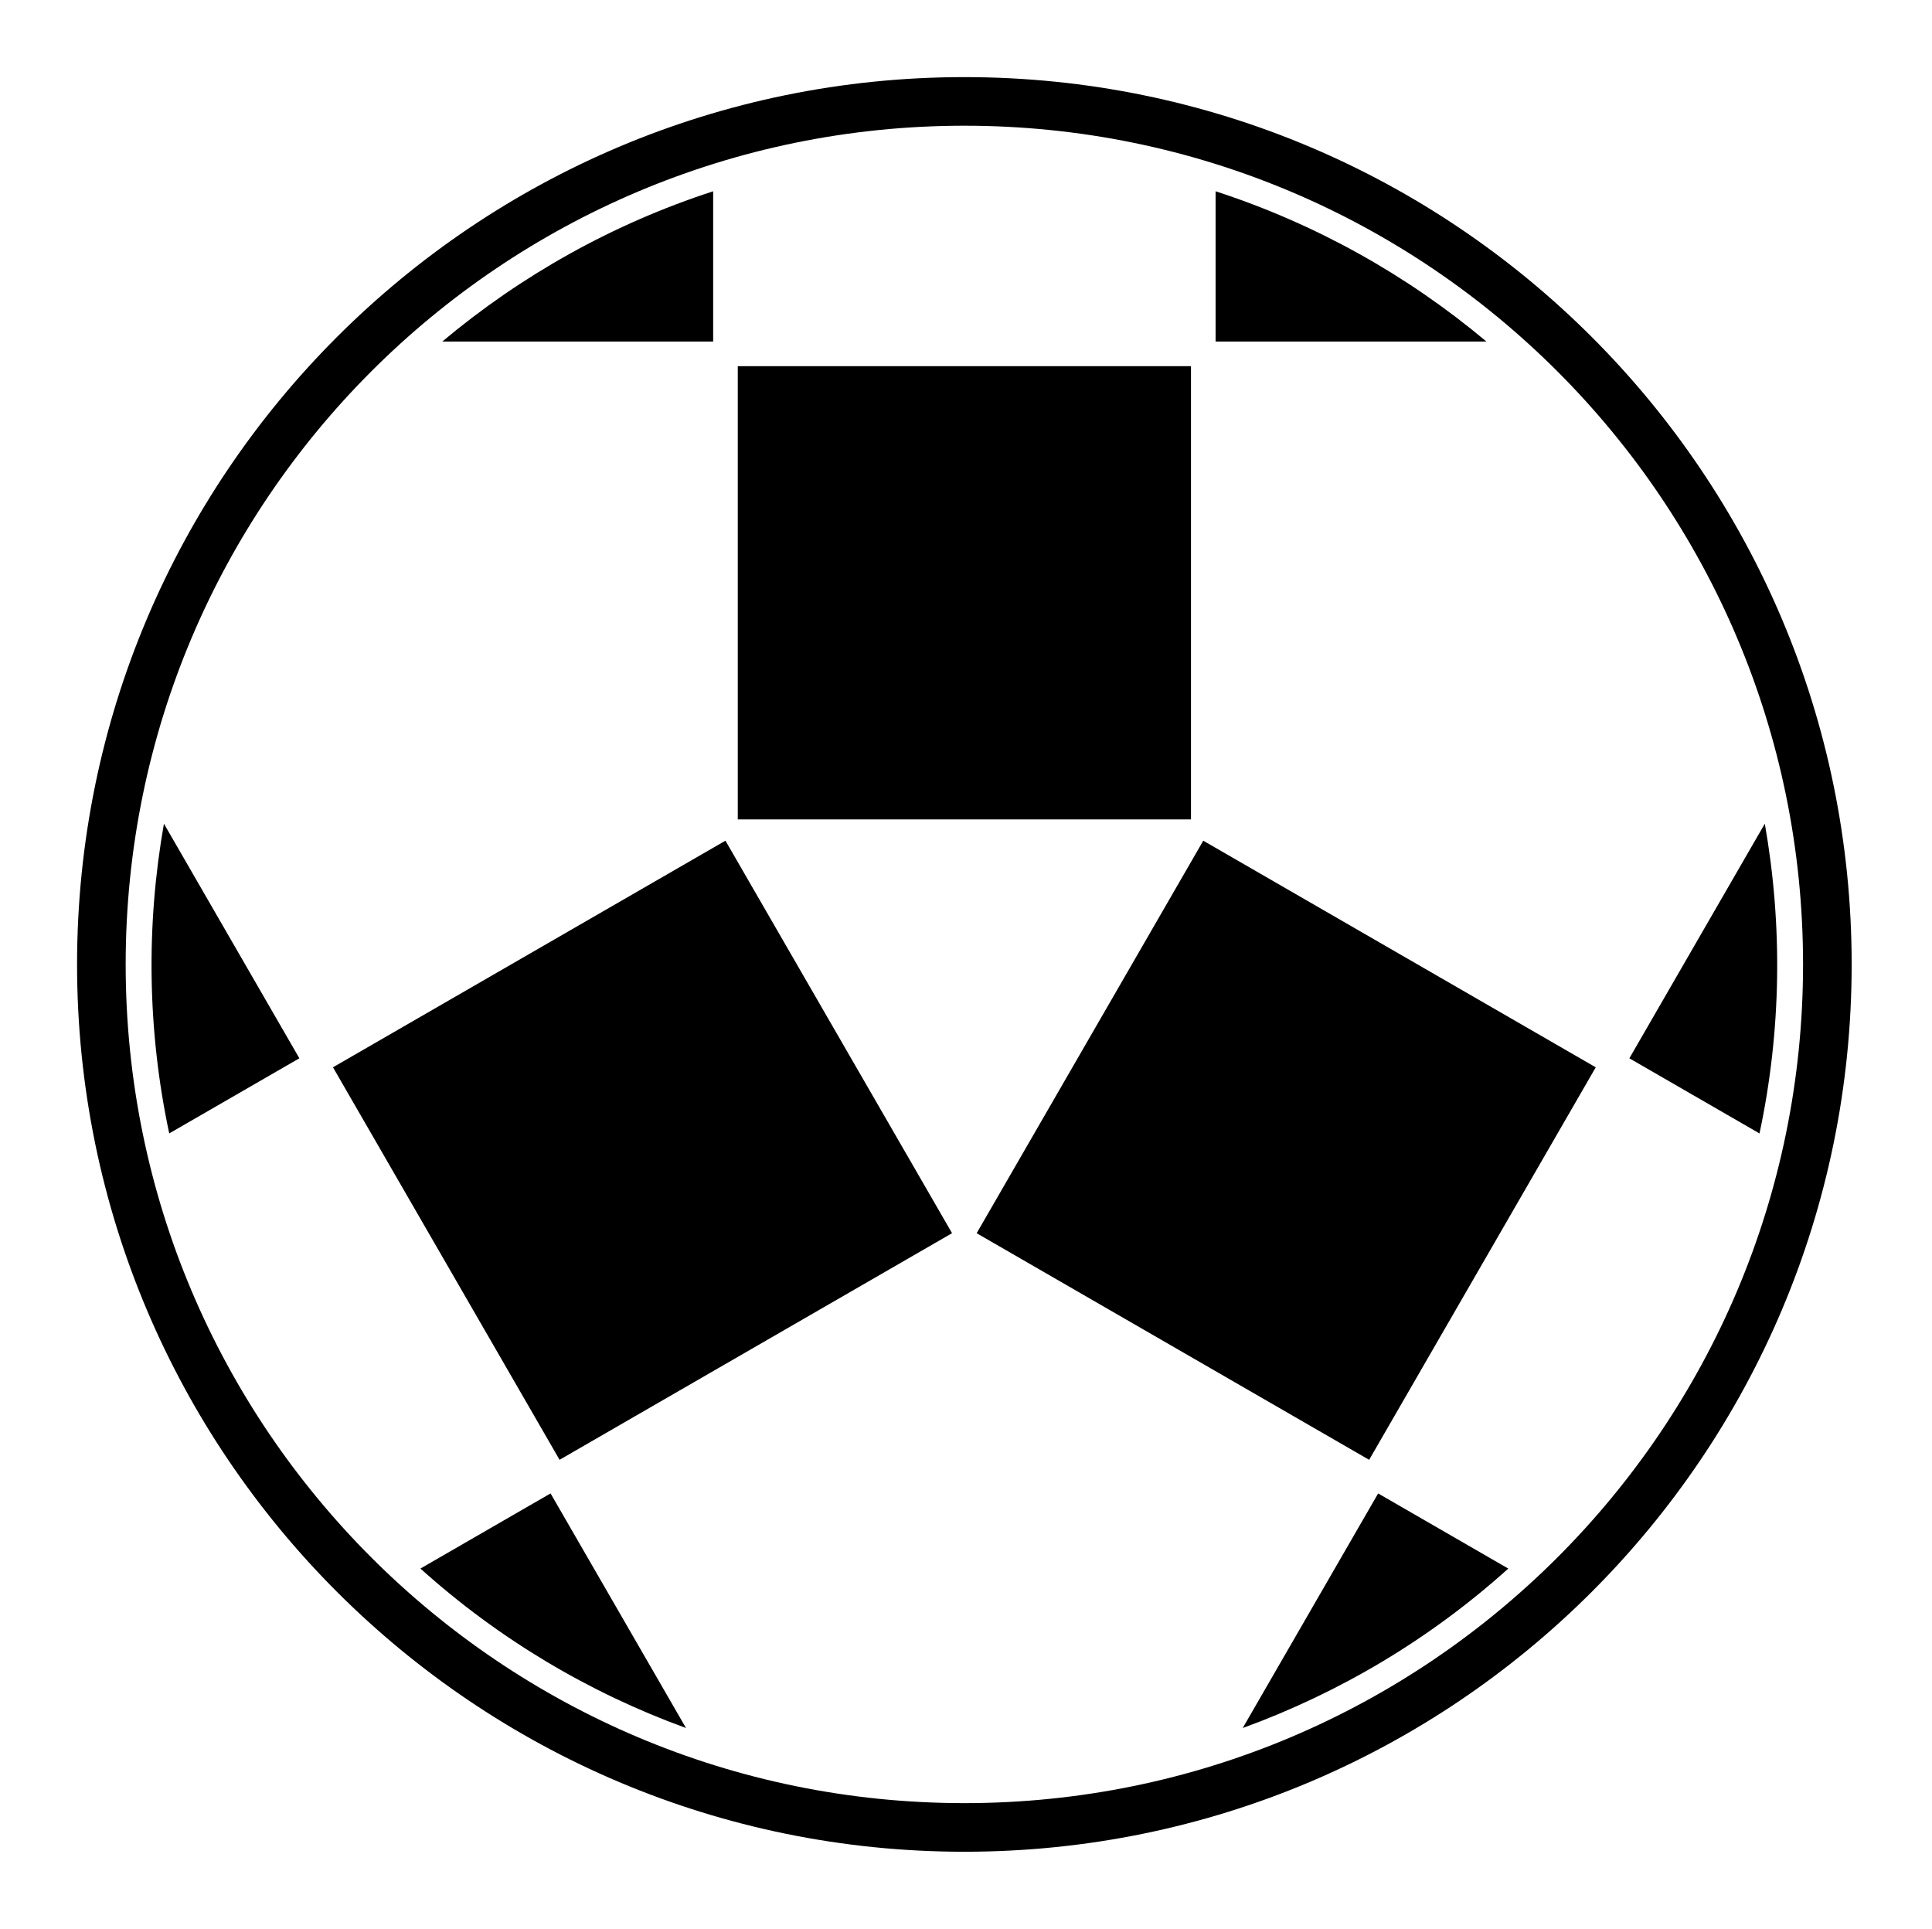 <?xml version="1.0" encoding="UTF-8" standalone="no"?>
<!-- Created with Inkscape (http://www.inkscape.org/) -->

<svg
   version="1.1"
   id="svg2463"
   width="795.035"
   height="793.701"
   viewBox="0 0 795.035 793.701"
   sodipodi:docname="Itowani Mitsu Wariishi.svg"
   inkscape:version="1.2 (dc2aeda, 2022-05-15)"
   xmlns:inkscape="http://www.inkscape.org/namespaces/inkscape"
   xmlns:sodipodi="http://sodipodi.sourceforge.net/DTD/sodipodi-0.dtd"
   xmlns="http://www.w3.org/2000/svg"
   xmlns:svg="http://www.w3.org/2000/svg">
  <defs
     id="defs2467">
    <clipPath
       clipPathUnits="userSpaceOnUse"
       id="clipPath2902">
      <path
         d="M -553.898,585.848 H 42.379 V -9.428 H -553.898 Z"
         id="path2904"
         style="stroke-width:1" />
    </clipPath>
    <clipPath
       clipPathUnits="userSpaceOnUse"
       id="clipPath2908">
      <path
         d="M -538.222,577.948 H 58.054 V -17.328 H -538.222 Z"
         id="path2910"
         style="stroke-width:1" />
    </clipPath>
    <clipPath
       clipPathUnits="userSpaceOnUse"
       id="clipPath2914">
      <path
         d="m -383.544,533.298 h 596.276 v -595.276 h -596.276 z"
         id="path2916"
         style="stroke-width:1" />
    </clipPath>
    <clipPath
       clipPathUnits="userSpaceOnUse"
       id="clipPath2920">
      <path
         d="M -557.064,585.848 H 39.212 V -9.428 H -557.064 Z"
         id="path2922"
         style="stroke-width:1" />
    </clipPath>
    <clipPath
       clipPathUnits="userSpaceOnUse"
       id="clipPath2926">
      <path
         d="M -536.698,584.573 H 59.578 V -10.703 H -536.698 Z"
         id="path2928"
         style="stroke-width:1" />
    </clipPath>
    <clipPath
       clipPathUnits="userSpaceOnUse"
       id="clipPath2932">
      <path
         d="M -586.545,579.503 H 9.731 V -15.773 H -586.545 Z"
         id="path2934"
         style="stroke-width:1" />
    </clipPath>
    <clipPath
       clipPathUnits="userSpaceOnUse"
       id="clipPath2938">
      <path
         d="M -556.401,578.014 H 39.875 V -17.262 H -556.401 Z"
         id="path2940"
         style="stroke-width:1" />
    </clipPath>
    <clipPath
       clipPathUnits="userSpaceOnUse"
       id="clipPath2944">
      <path
         d="M -550.264,577.325 H 46.012 V -17.951 H -550.264 Z"
         id="path2946"
         style="stroke-width:1" />
    </clipPath>
    <clipPath
       clipPathUnits="userSpaceOnUse"
       id="clipPath2950">
      <path
         d="M -584.194,578.938 H 12.082 V -16.338 H -584.194 Z"
         id="path2952"
         style="stroke-width:1" />
    </clipPath>
    <clipPath
       clipPathUnits="userSpaceOnUse"
       id="clipPath2956">
      <path
         d="M -561.413,585.852 H 34.863 V -9.424 H -561.413 Z"
         id="path2958"
         style="stroke-width:1" />
    </clipPath>
    <clipPath
       clipPathUnits="userSpaceOnUse"
       id="clipPath2962">
      <path
         d="M -564.573,585.848 H 31.703 V -9.428 H -564.573 Z"
         id="path2964"
         style="stroke-width:1" />
    </clipPath>
    <clipPath
       clipPathUnits="userSpaceOnUse"
       id="clipPath2968">
      <path
         d="M -531.192,581.588 H 65.084 V -13.688 H -531.192 Z"
         id="path2970"
         style="stroke-width:1" />
    </clipPath>
    <clipPath
       clipPathUnits="userSpaceOnUse"
       id="clipPath2974">
      <path
         d="M -567.775,585.852 H 28.501 V -9.424 H -567.775 Z"
         id="path2976"
         style="stroke-width:1" />
    </clipPath>
    <clipPath
       clipPathUnits="userSpaceOnUse"
       id="clipPath2981">
      <path
         d="M -572.817,586.135 H 23.459 V -9.141 H -572.817 Z"
         id="path2983"
         style="stroke-width:1" />
    </clipPath>
    <clipPath
       clipPathUnits="userSpaceOnUse"
       id="clipPath2987">
      <path
         d="M -557.495,577.85 H 38.781 V -17.426 H -557.495 Z"
         id="path2989"
         style="stroke-width:1" />
    </clipPath>
    <clipPath
       clipPathUnits="userSpaceOnUse"
       id="clipPath2993">
      <path
         d="M -574.546,585.852 H 21.73 V -9.424 H -574.546 Z"
         id="path2995"
         style="stroke-width:1" />
    </clipPath>
    <clipPath
       clipPathUnits="userSpaceOnUse"
       id="clipPath2999">
      <path
         d="M -576.369,585.588 H 19.907 V -9.688 H -576.369 Z"
         id="path3001"
         style="stroke-width:1" />
    </clipPath>
    <clipPath
       clipPathUnits="userSpaceOnUse"
       id="clipPath3005">
      <path
         d="M -540.821,585.848 H 55.455 V -9.428 H -540.821 Z"
         id="path3007"
         style="stroke-width:1" />
    </clipPath>
    <clipPath
       clipPathUnits="userSpaceOnUse"
       id="clipPath3011">
      <path
         d="M -568.227,575.819 H 28.049 V -19.457 H -568.227 Z"
         id="path3013"
         style="stroke-width:1" />
    </clipPath>
    <clipPath
       clipPathUnits="userSpaceOnUse"
       id="clipPath3018">
      <path
         d="M -542.933,584.573 H 53.343 V -10.703 H -542.933 Z"
         id="path3020"
         style="stroke-width:1" />
    </clipPath>
    <clipPath
       clipPathUnits="userSpaceOnUse"
       id="clipPath3024">
      <path
         d="M -548.983,585.852 H 47.293 V -9.424 H -548.983 Z"
         id="path3026"
         style="stroke-width:1" />
    </clipPath>
    <clipPath
       clipPathUnits="userSpaceOnUse"
       id="clipPath3030">
      <path
         d="M -528.09,575.381 H 68.186 V -19.895 H -528.09 Z"
         id="path3032"
         style="stroke-width:1" />
    </clipPath>
    <clipPath
       clipPathUnits="userSpaceOnUse"
       id="clipPath3036">
      <path
         d="M -545.417,584.573 H 50.859 V -10.703 H -545.417 Z"
         id="path3038"
         style="stroke-width:1" />
    </clipPath>
  </defs>
  <sodipodi:namedview
     id="namedview2465"
     pagecolor="#ffffff"
     bordercolor="#000000"
     borderopacity="0.25"
     inkscape:showpageshadow="2"
     inkscape:pageopacity="0.0"
     inkscape:pagecheckerboard="0"
     inkscape:deskcolor="#d1d1d1"
     showgrid="false"
     inkscape:zoom="0.29734106"
     inkscape:cx="-215.24105"
     inkscape:cy="396.85068"
     inkscape:window-width="1419"
     inkscape:window-height="456"
     inkscape:window-x="0"
     inkscape:window-y="25"
     inkscape:window-maximized="0"
     inkscape:current-layer="svg2463">
    <inkscape:page
       x="0"
       y="0"
       id="page2469"
       width="795.035"
       height="793.701" />
  </sodipodi:namedview>
  <path
     d="m 511.391,711.063 c 39.841,-14.502 77.054,-36.585 109.283,-65.612 L 567.12,614.535 Z m 214.843,-372.12 -55.737,96.537 53.555,30.92 c 9.026,-42.424 9.543,-85.697 2.182,-127.457 M 401.904,507.452 563.417,600.702 656.664,439.189 495.153,345.94 Z M 173.012,645.443 c 32.226,29.032 69.445,51.118 109.289,65.62 L 226.563,614.525 Z M 69.637,466.392 123.189,435.473 67.457,338.943 c -7.363,41.757 -6.845,85.025 2.18,127.449 M 137.02,439.181 230.269,600.691 391.782,507.444 298.531,345.932 Z M 293.474,78.709 c -41.255,13.396 -78.992,34.582 -111.473,61.838 h 111.473 z m 206.753,0.003 V 140.547 H 611.69 C 579.208,113.293 541.476,92.107 500.227,78.712 M 490.099,150.673 H 303.602 V 337.169 H 490.099 Z M 396.85,741.972 C 206.235,741.964 51.728,587.46 51.715,396.845 51.728,206.236 206.235,51.739 396.85,51.731 587.453,51.739 741.963,206.236 741.974,396.845 741.963,587.46 587.453,741.964 396.85,741.972 m 0,-710.24 C 195.189,31.738 31.728,195.19 31.712,396.843 31.728,598.503 195.189,761.964 396.85,761.975 598.5,761.964 761.966,598.503 761.975,396.843 761.966,195.19 598.5,31.738 396.85,31.732"
     style="fill:#000000;fill-opacity:1;fill-rule:nonzero;stroke:none"
     id="path2583" />
</svg>
